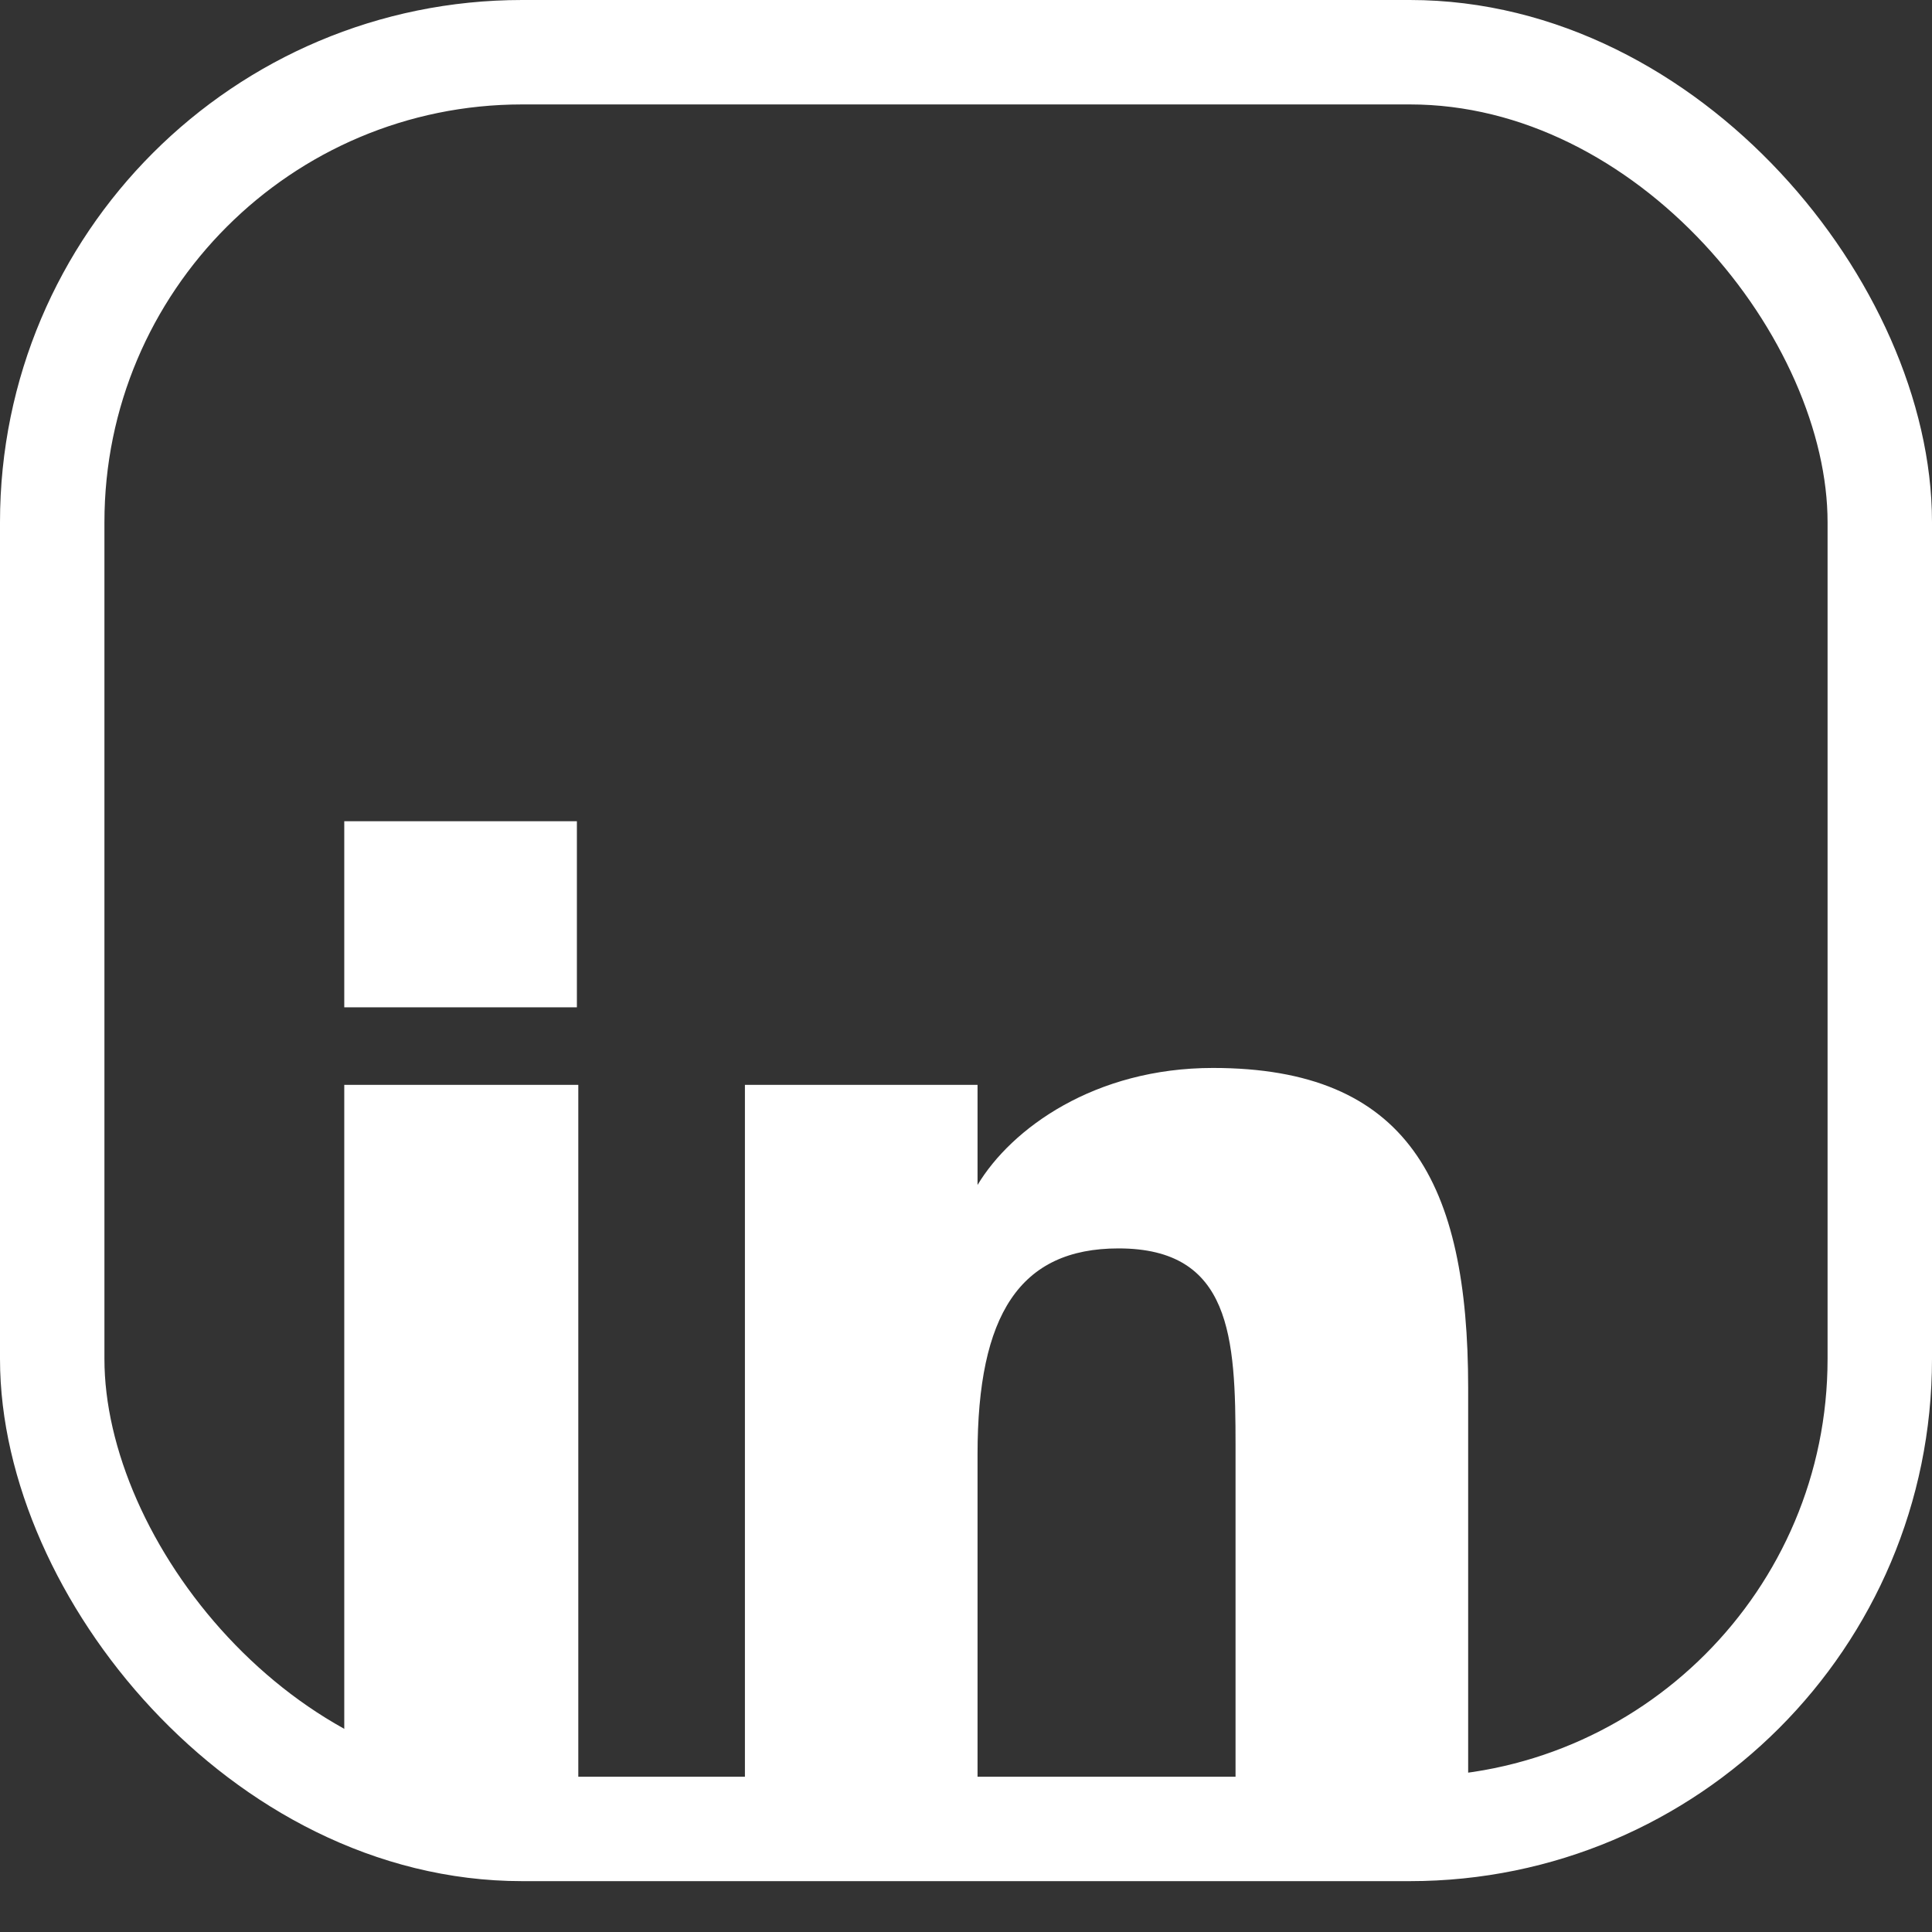 <svg width="74" height="74" viewBox="0 0 74 74" fill="none" xmlns="http://www.w3.org/2000/svg">
<rect x="0" y="0" width="74" height="74" fill="#333333" stroke="none"/>
<rect x="2" y="2" width="70" height="68.052" rx="18" stroke="white" stroke-width="4"/>
<path d="M22.096 31.455H13.186V38.583H22.096V31.455ZM22.15 41.553H13.186V70.605H22.15V41.553ZM37.442 45.387V41.553H28.532V70.605H37.442V55.701C37.442 50.355 39.062 47.817 42.842 47.817C47.162 47.817 47.324 51.219 47.324 55.377V70.605H56.234V53.163C56.234 45.279 53.912 40.905 46.46 40.905C41.924 40.905 38.738 43.227 37.442 45.387Z" fill="white"/>
</svg>
